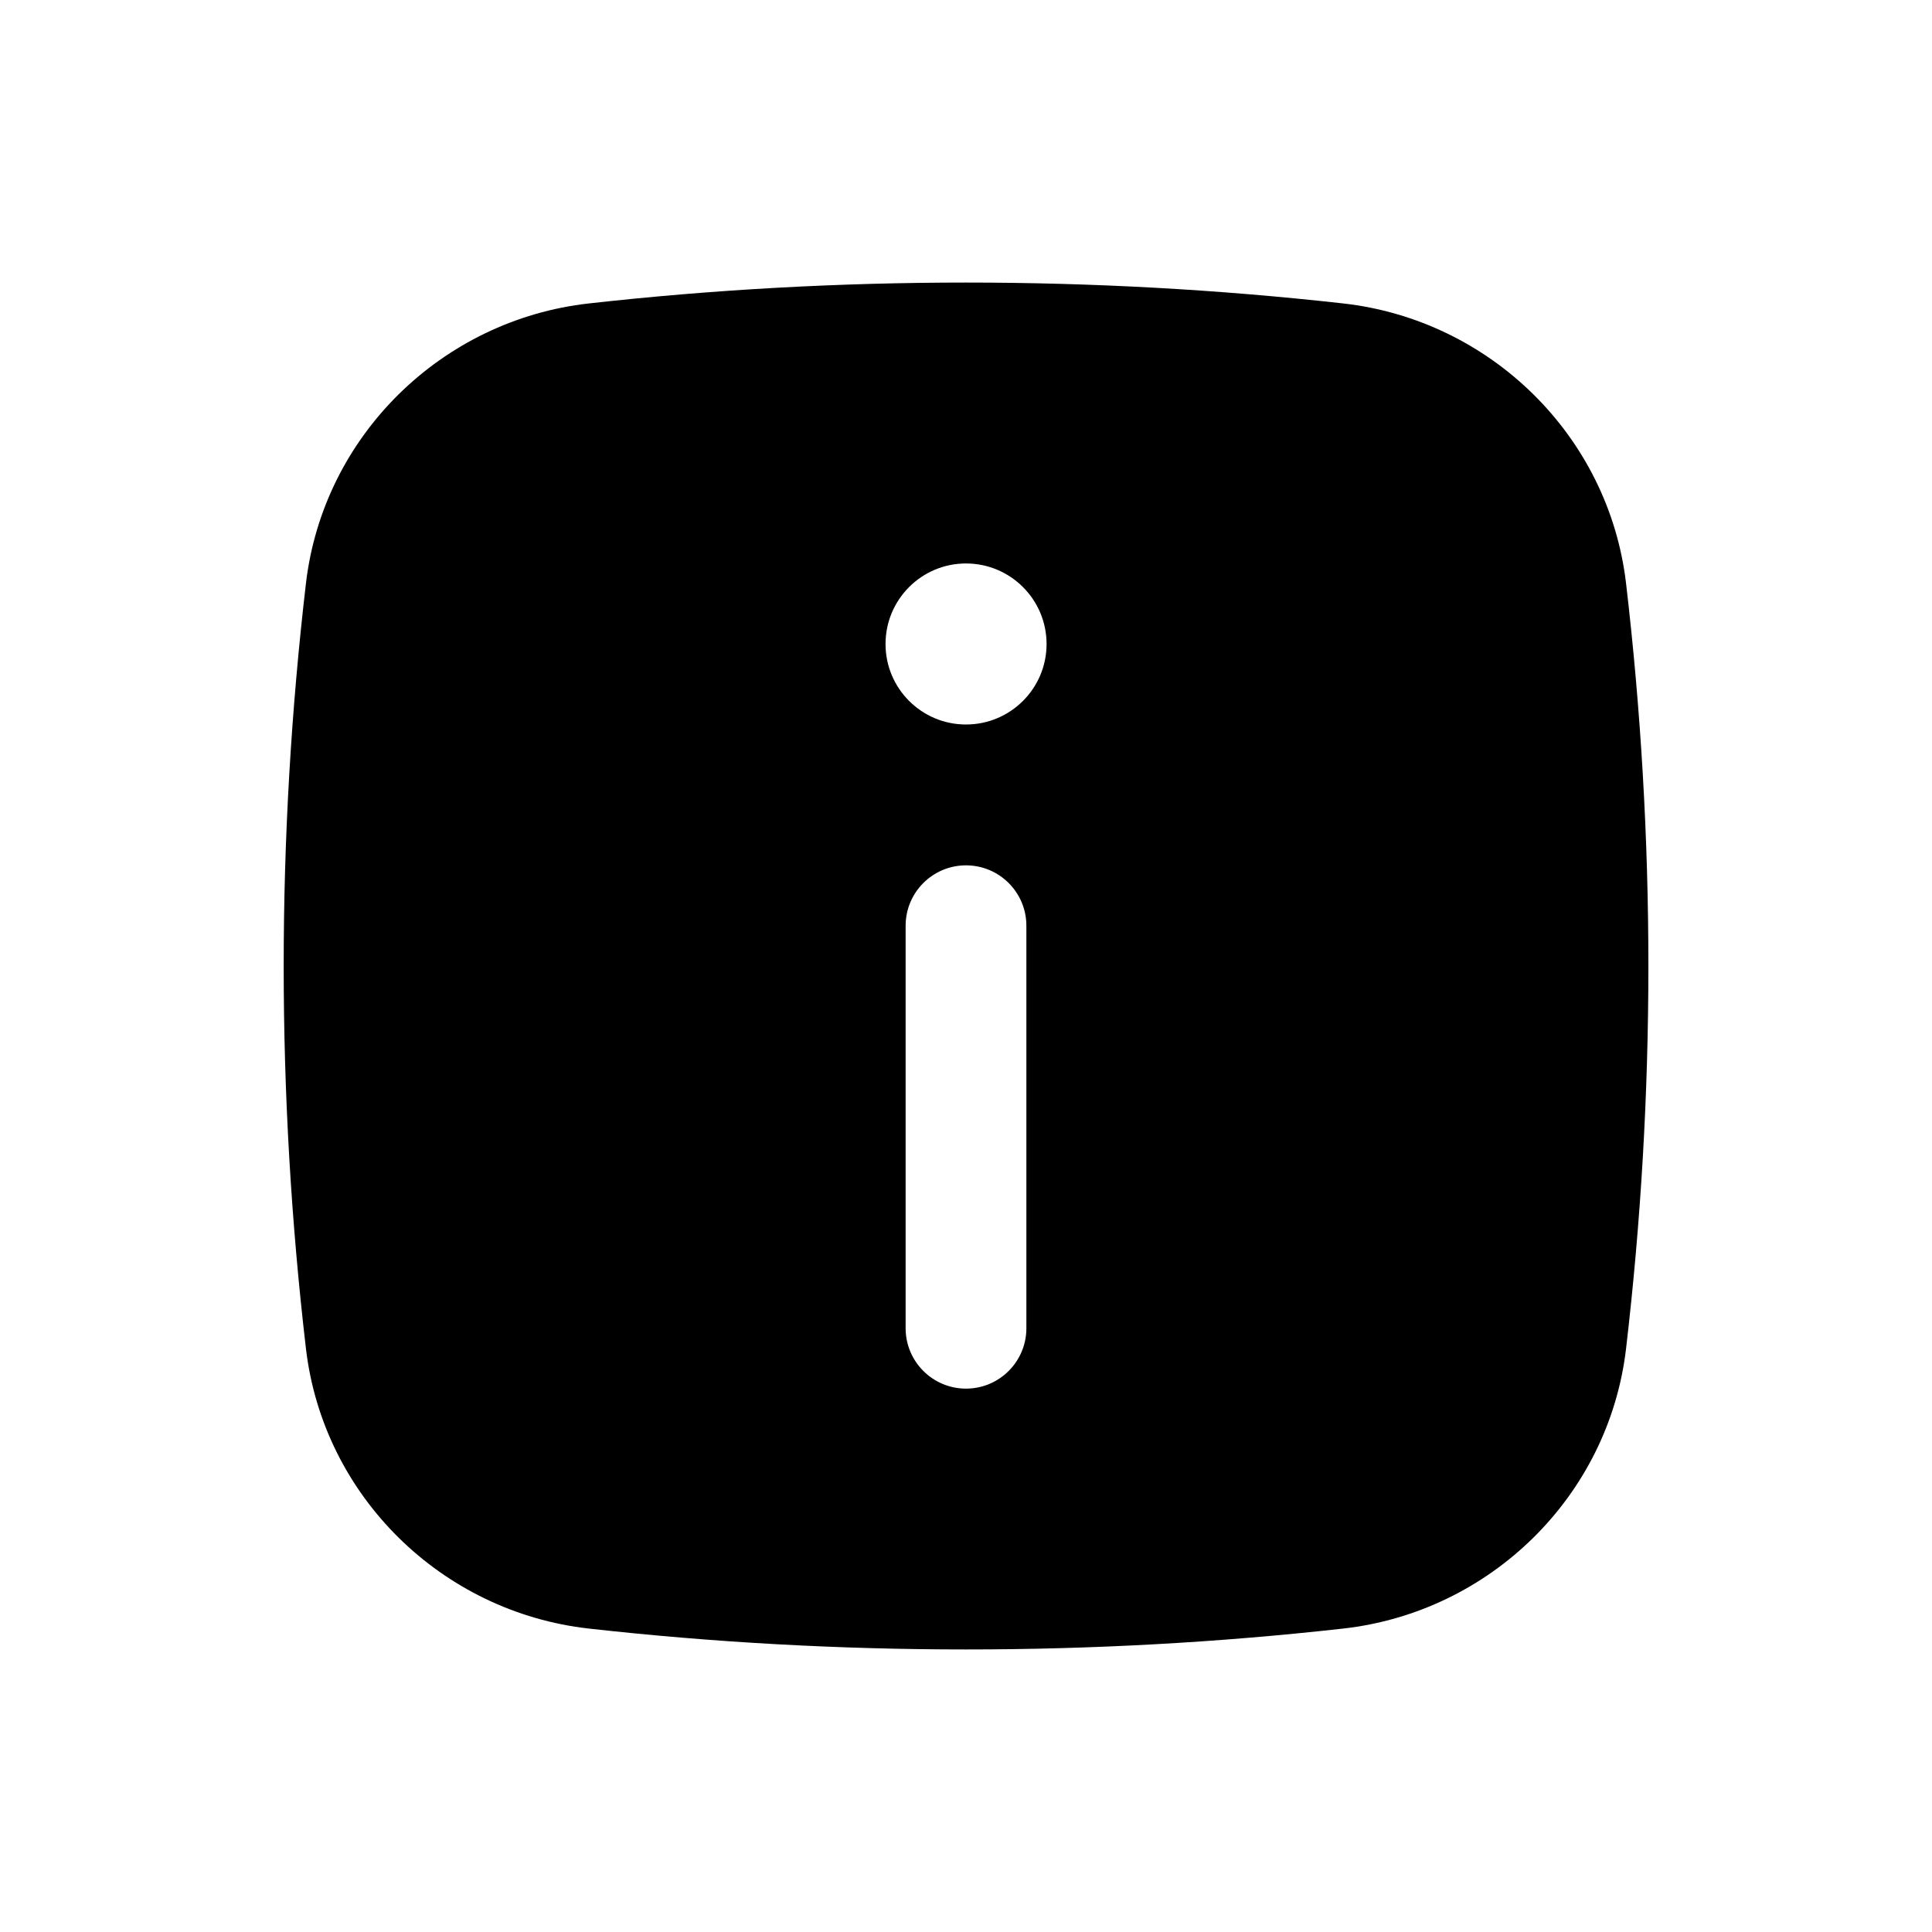 <svg width="20" height="20" viewBox="0 0 20 20" fill="black"
    xmlns="http://www.w3.org/2000/svg">
    <path fill-rule="evenodd" clip-rule="evenodd" d="M6.097 3.141C8.67 2.853 11.33 2.853 13.903 3.141C15.425 3.311 16.654 4.51 16.833 6.04C17.141 8.671 17.141 11.329 16.833 13.96C16.654 15.49 15.425 16.689 13.903 16.859C11.33 17.147 8.67 17.147 6.097 16.859C4.575 16.689 3.346 15.49 3.167 13.96C2.86 11.329 2.86 8.671 3.167 6.04C3.346 4.51 4.575 3.311 6.097 3.141ZM10.834 6.667C10.834 7.127 10.46 7.5 10 7.5C9.54 7.5 9.167 7.127 9.167 6.667C9.167 6.206 9.54 5.833 10 5.833C10.46 5.833 10.834 6.206 10.834 6.667ZM10 8.958C10.345 8.958 10.625 9.238 10.625 9.583V13.75C10.625 14.095 10.345 14.375 10 14.375C9.655 14.375 9.375 14.095 9.375 13.75V9.583C9.375 9.238 9.655 8.958 10 8.958Z" fill="black"/>
</svg>
